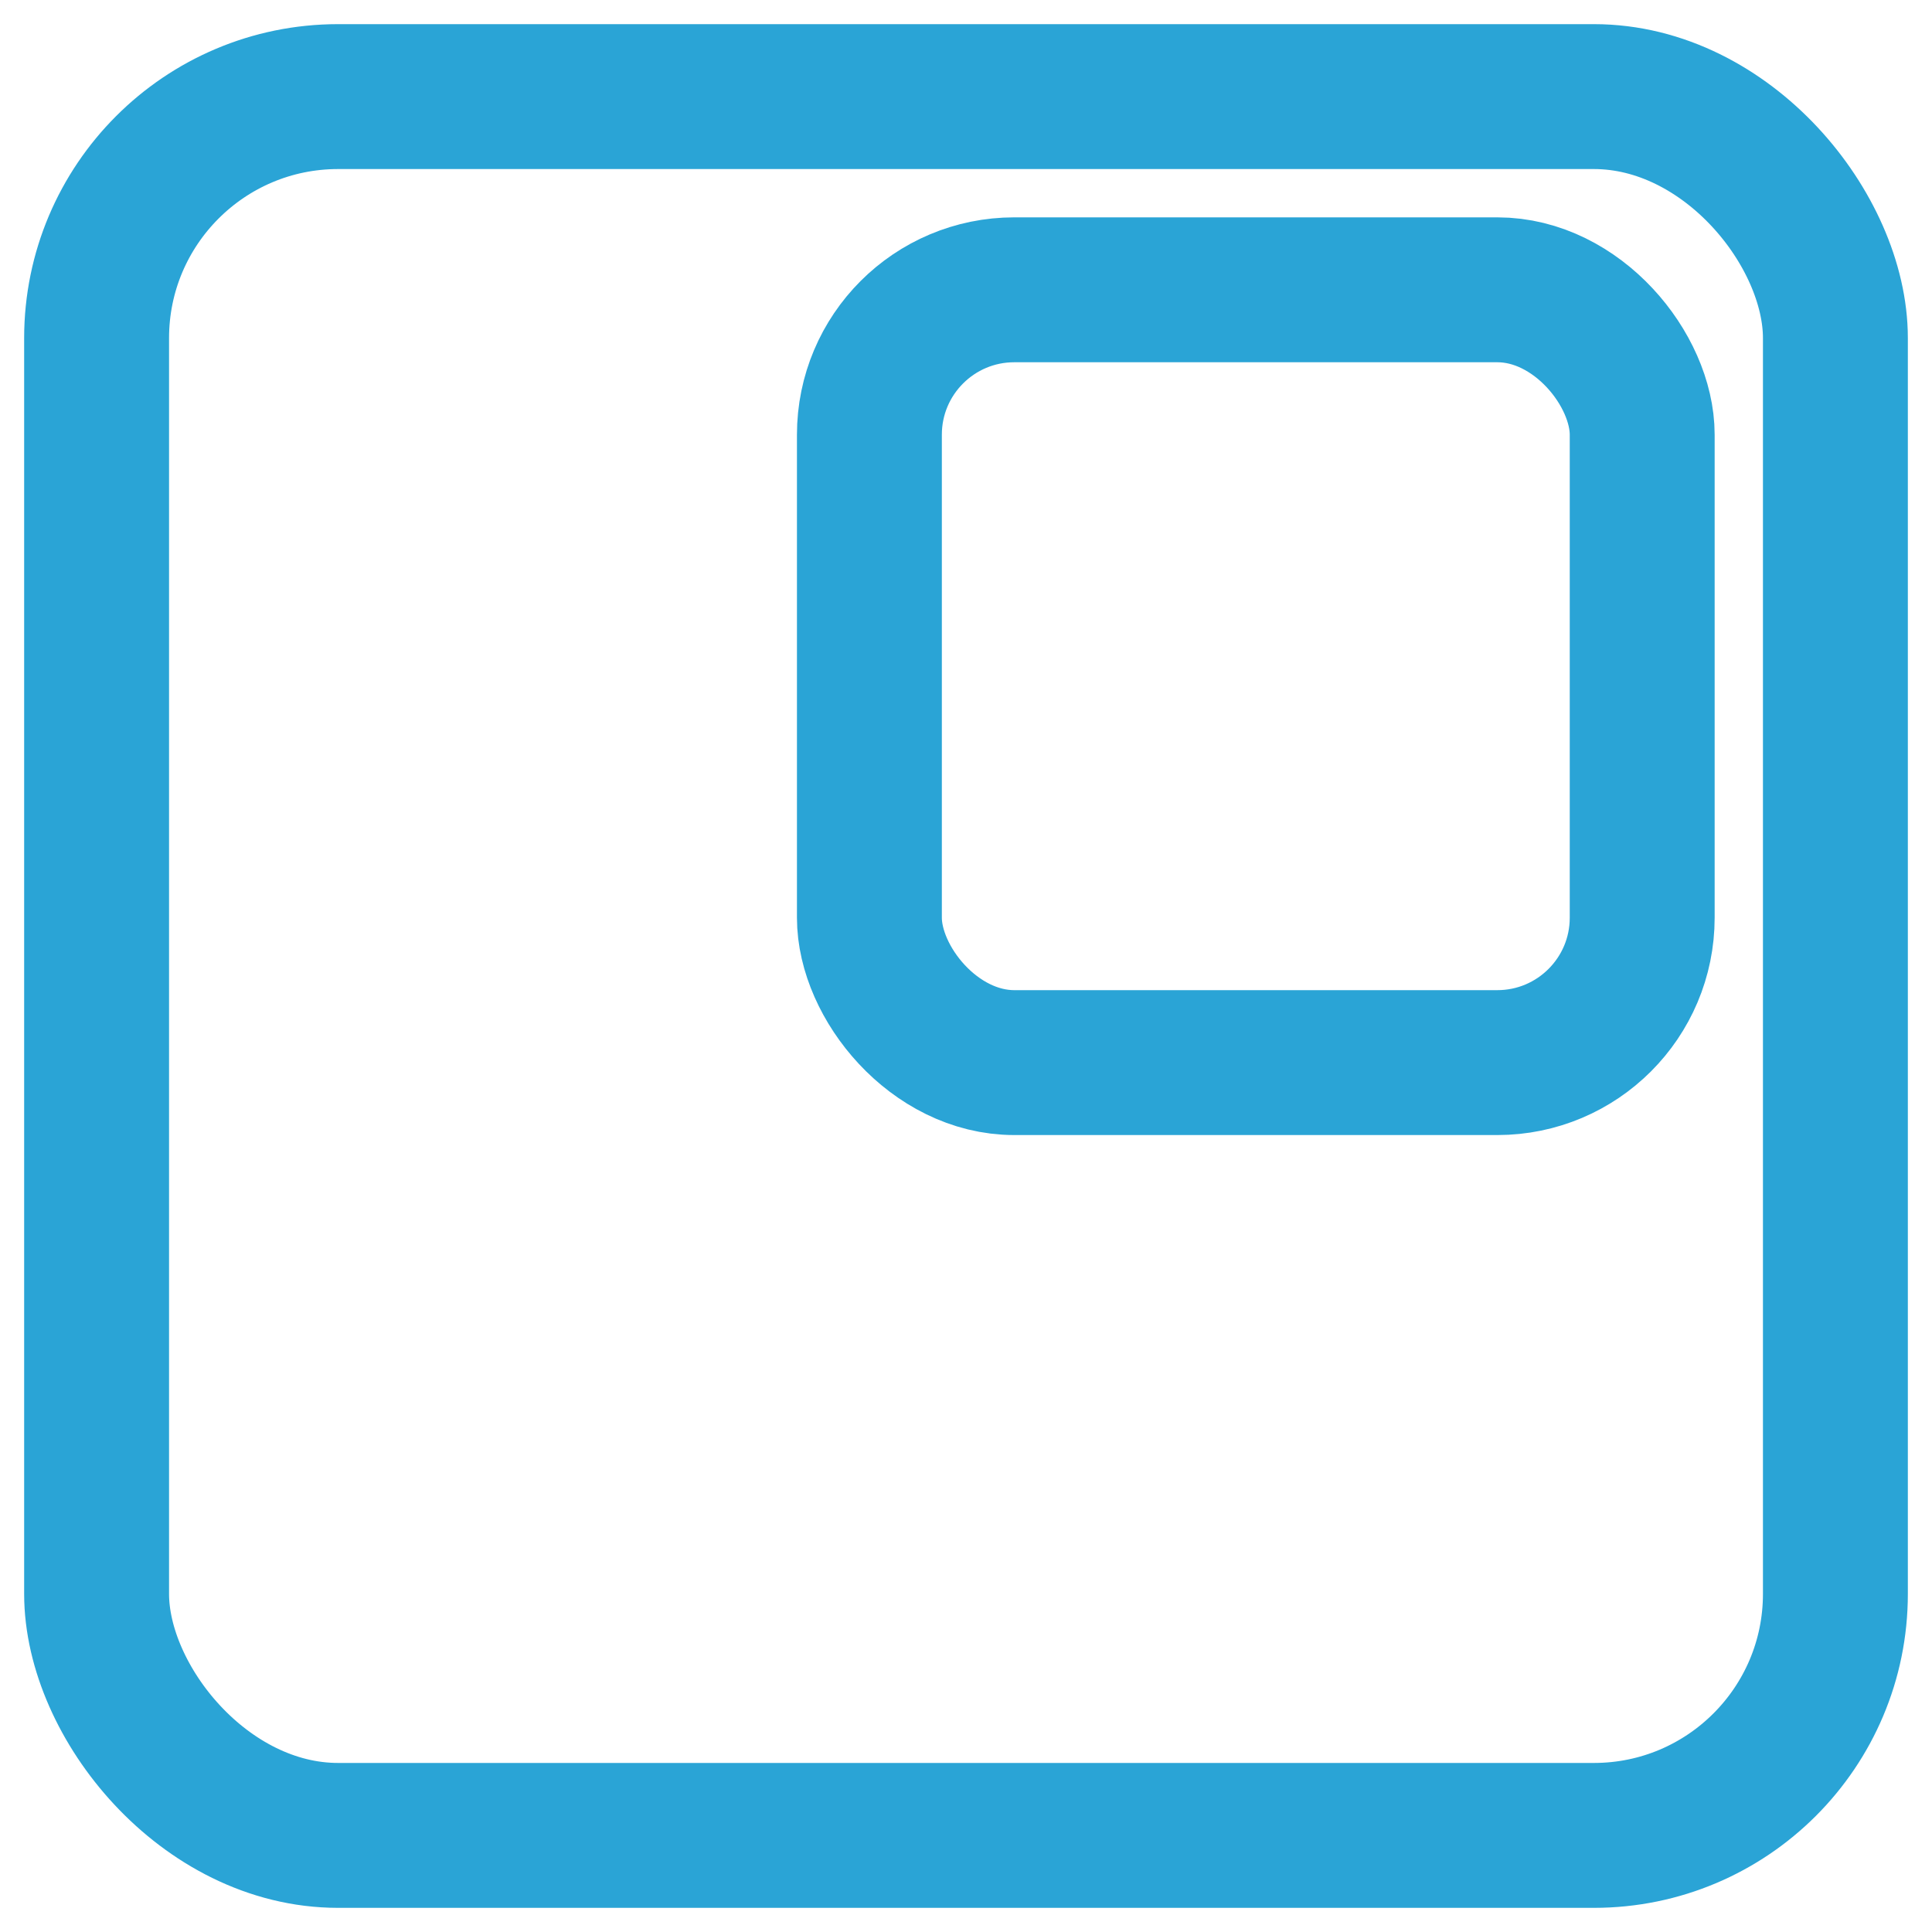 <svg width="200" height="200" xmlns="http://www.w3.org/2000/svg">
  <rect width="180" height="180" x="10" y="10" fill="transparent" rx="25" style="stroke-width: 15; stroke: #2aa4d6"/>
  <rect width="80" height="80" x="90" y="30" fill="transparent" rx="15" style="stroke-width: 15; stroke: #2aa4d6"/>
</svg>
